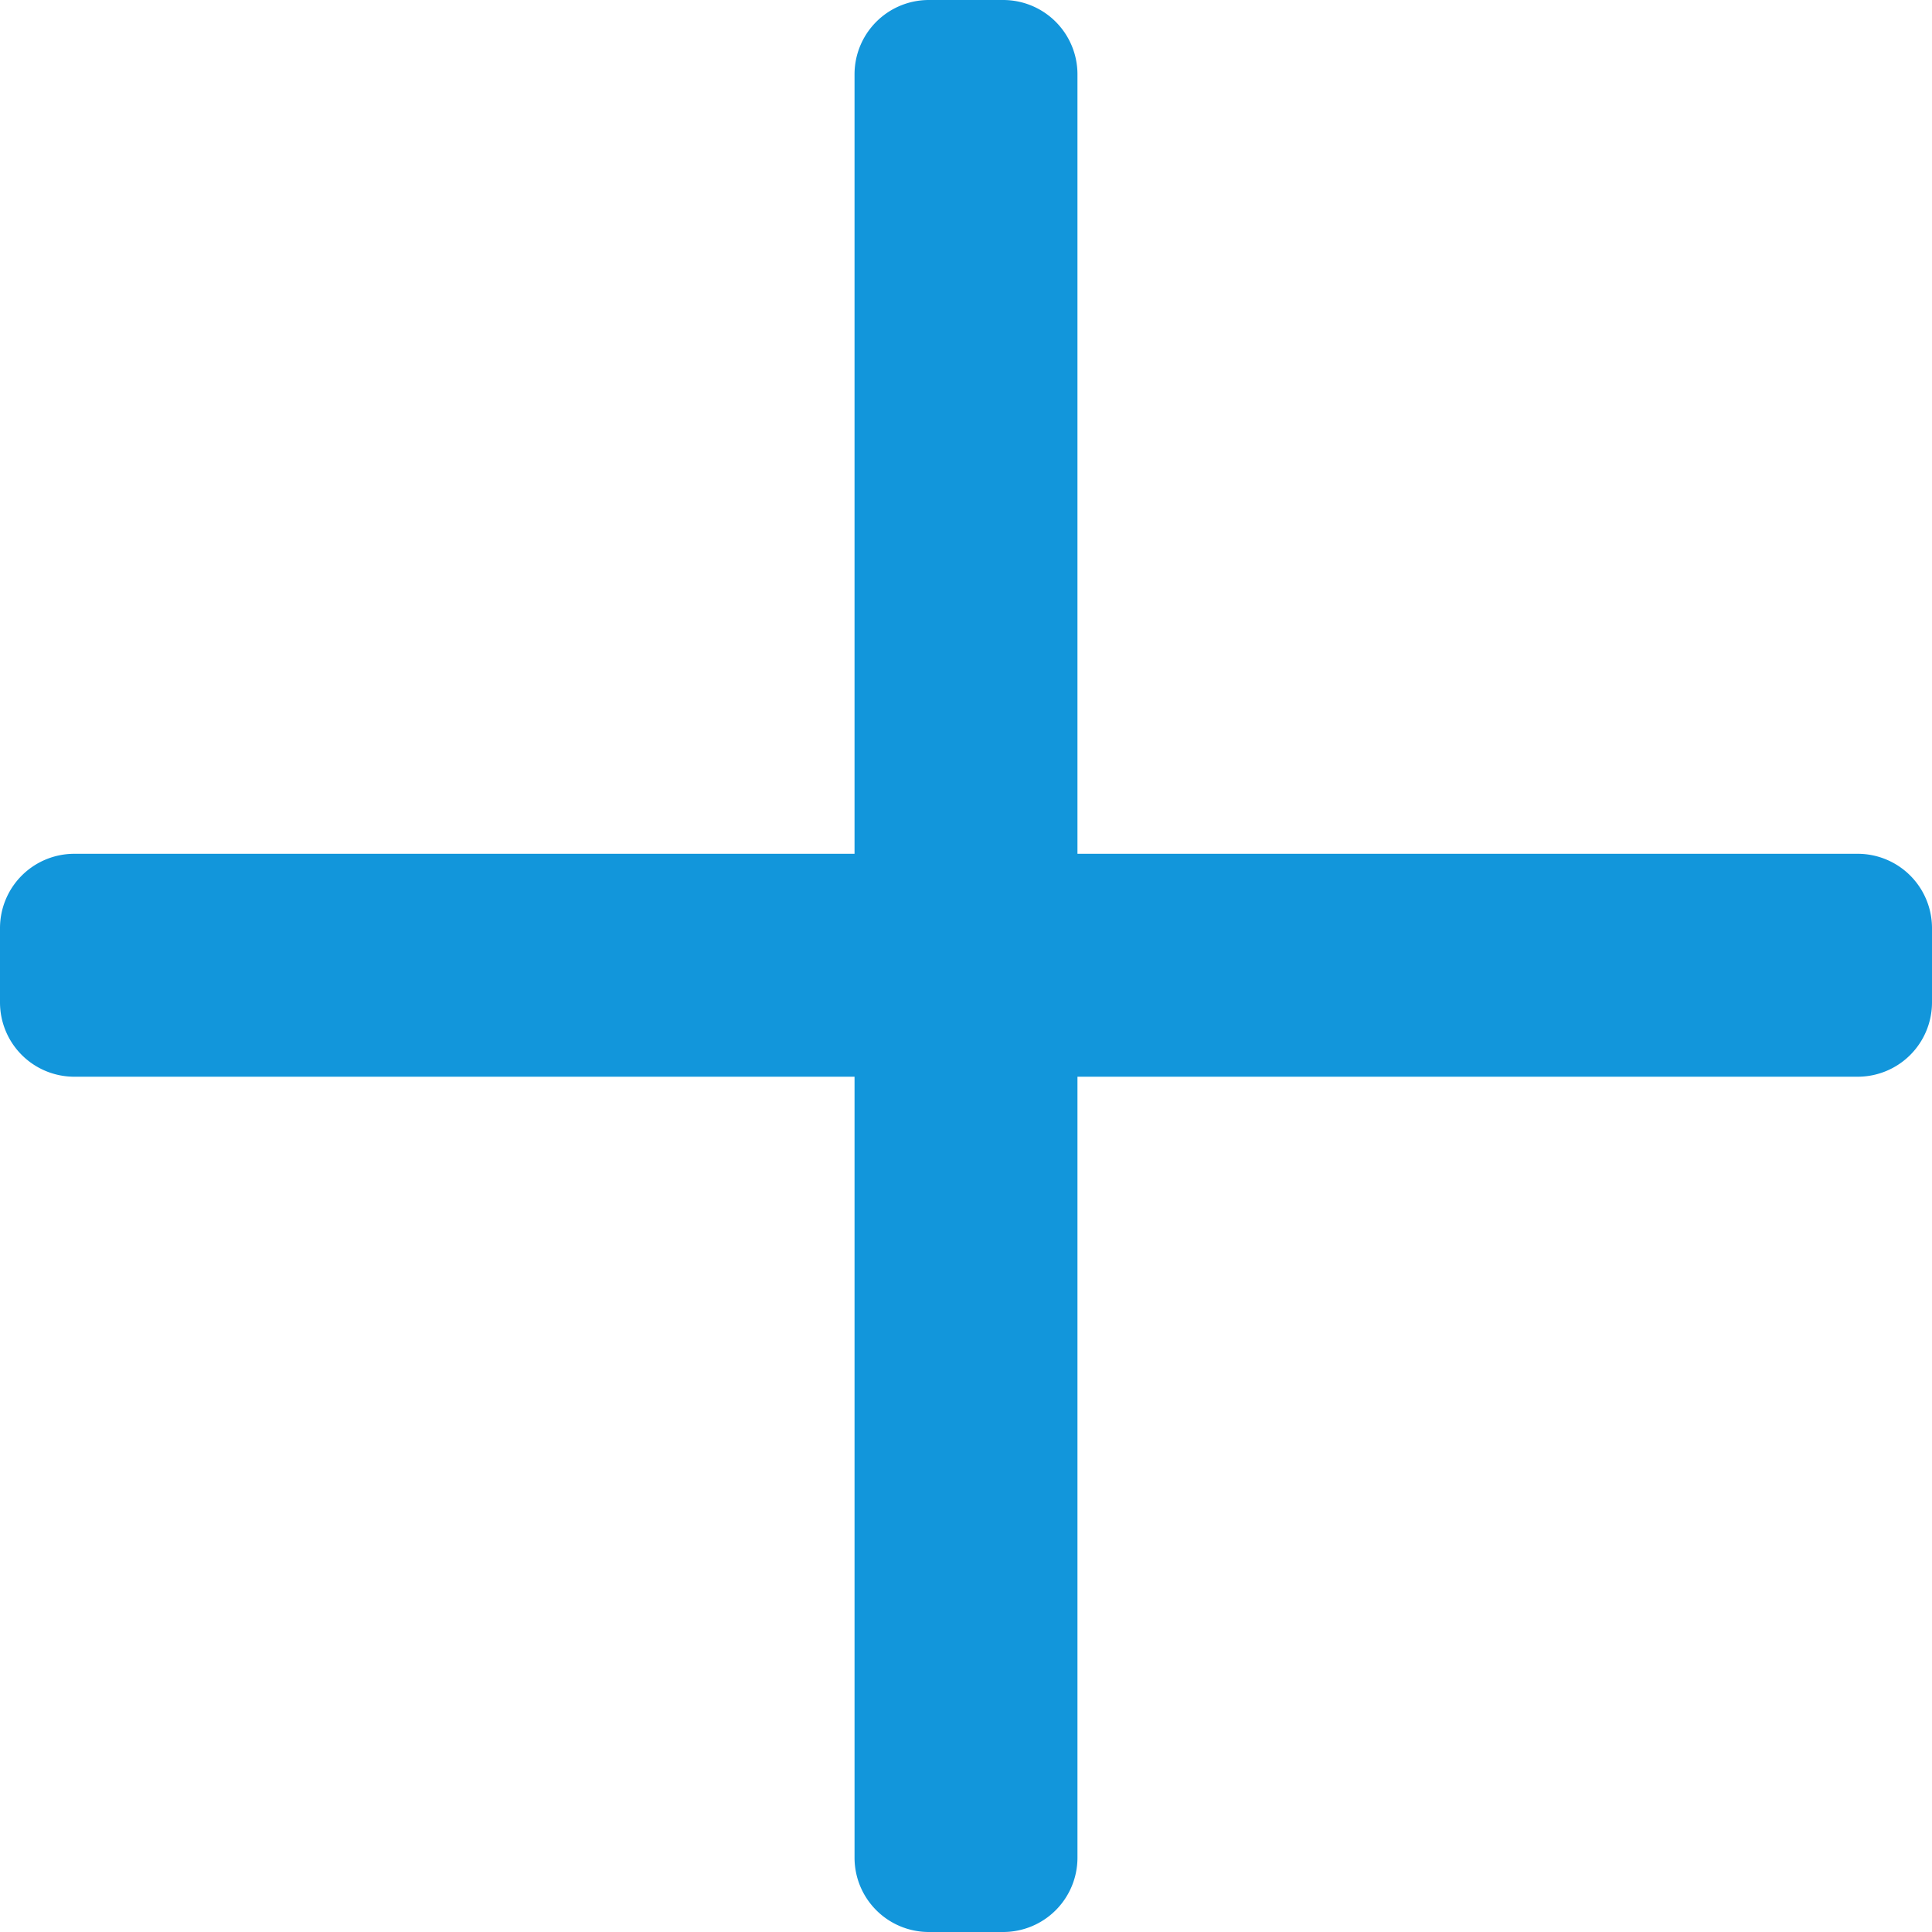 <svg t="1705828127960" class="icon" viewBox="0 0 1024 1024" version="1.1" xmlns="http://www.w3.org/2000/svg" p-id="96244" width="200" height="200"><path d="M984.615 452.529H571.077V39.385a39.385 39.385 0 0 0-39.385-39.385h-39.385a39.385 39.385 0 0 0-39.385 39.385v413.145H39.385a39.385 39.385 0 0 0-39.385 39.385v39.385a39.385 39.385 0 0 0 39.385 39.385h413.538V984.615a39.385 39.385 0 0 0 39.385 39.385h39.385a39.385 39.385 0 0 0 39.385-39.385V570.683H984.615a39.385 39.385 0 0 0 39.385-39.385v-39.385a39.385 39.385 0 0 0-39.385-39.385z" p-id="96245" fill="#1296db"></path></svg>